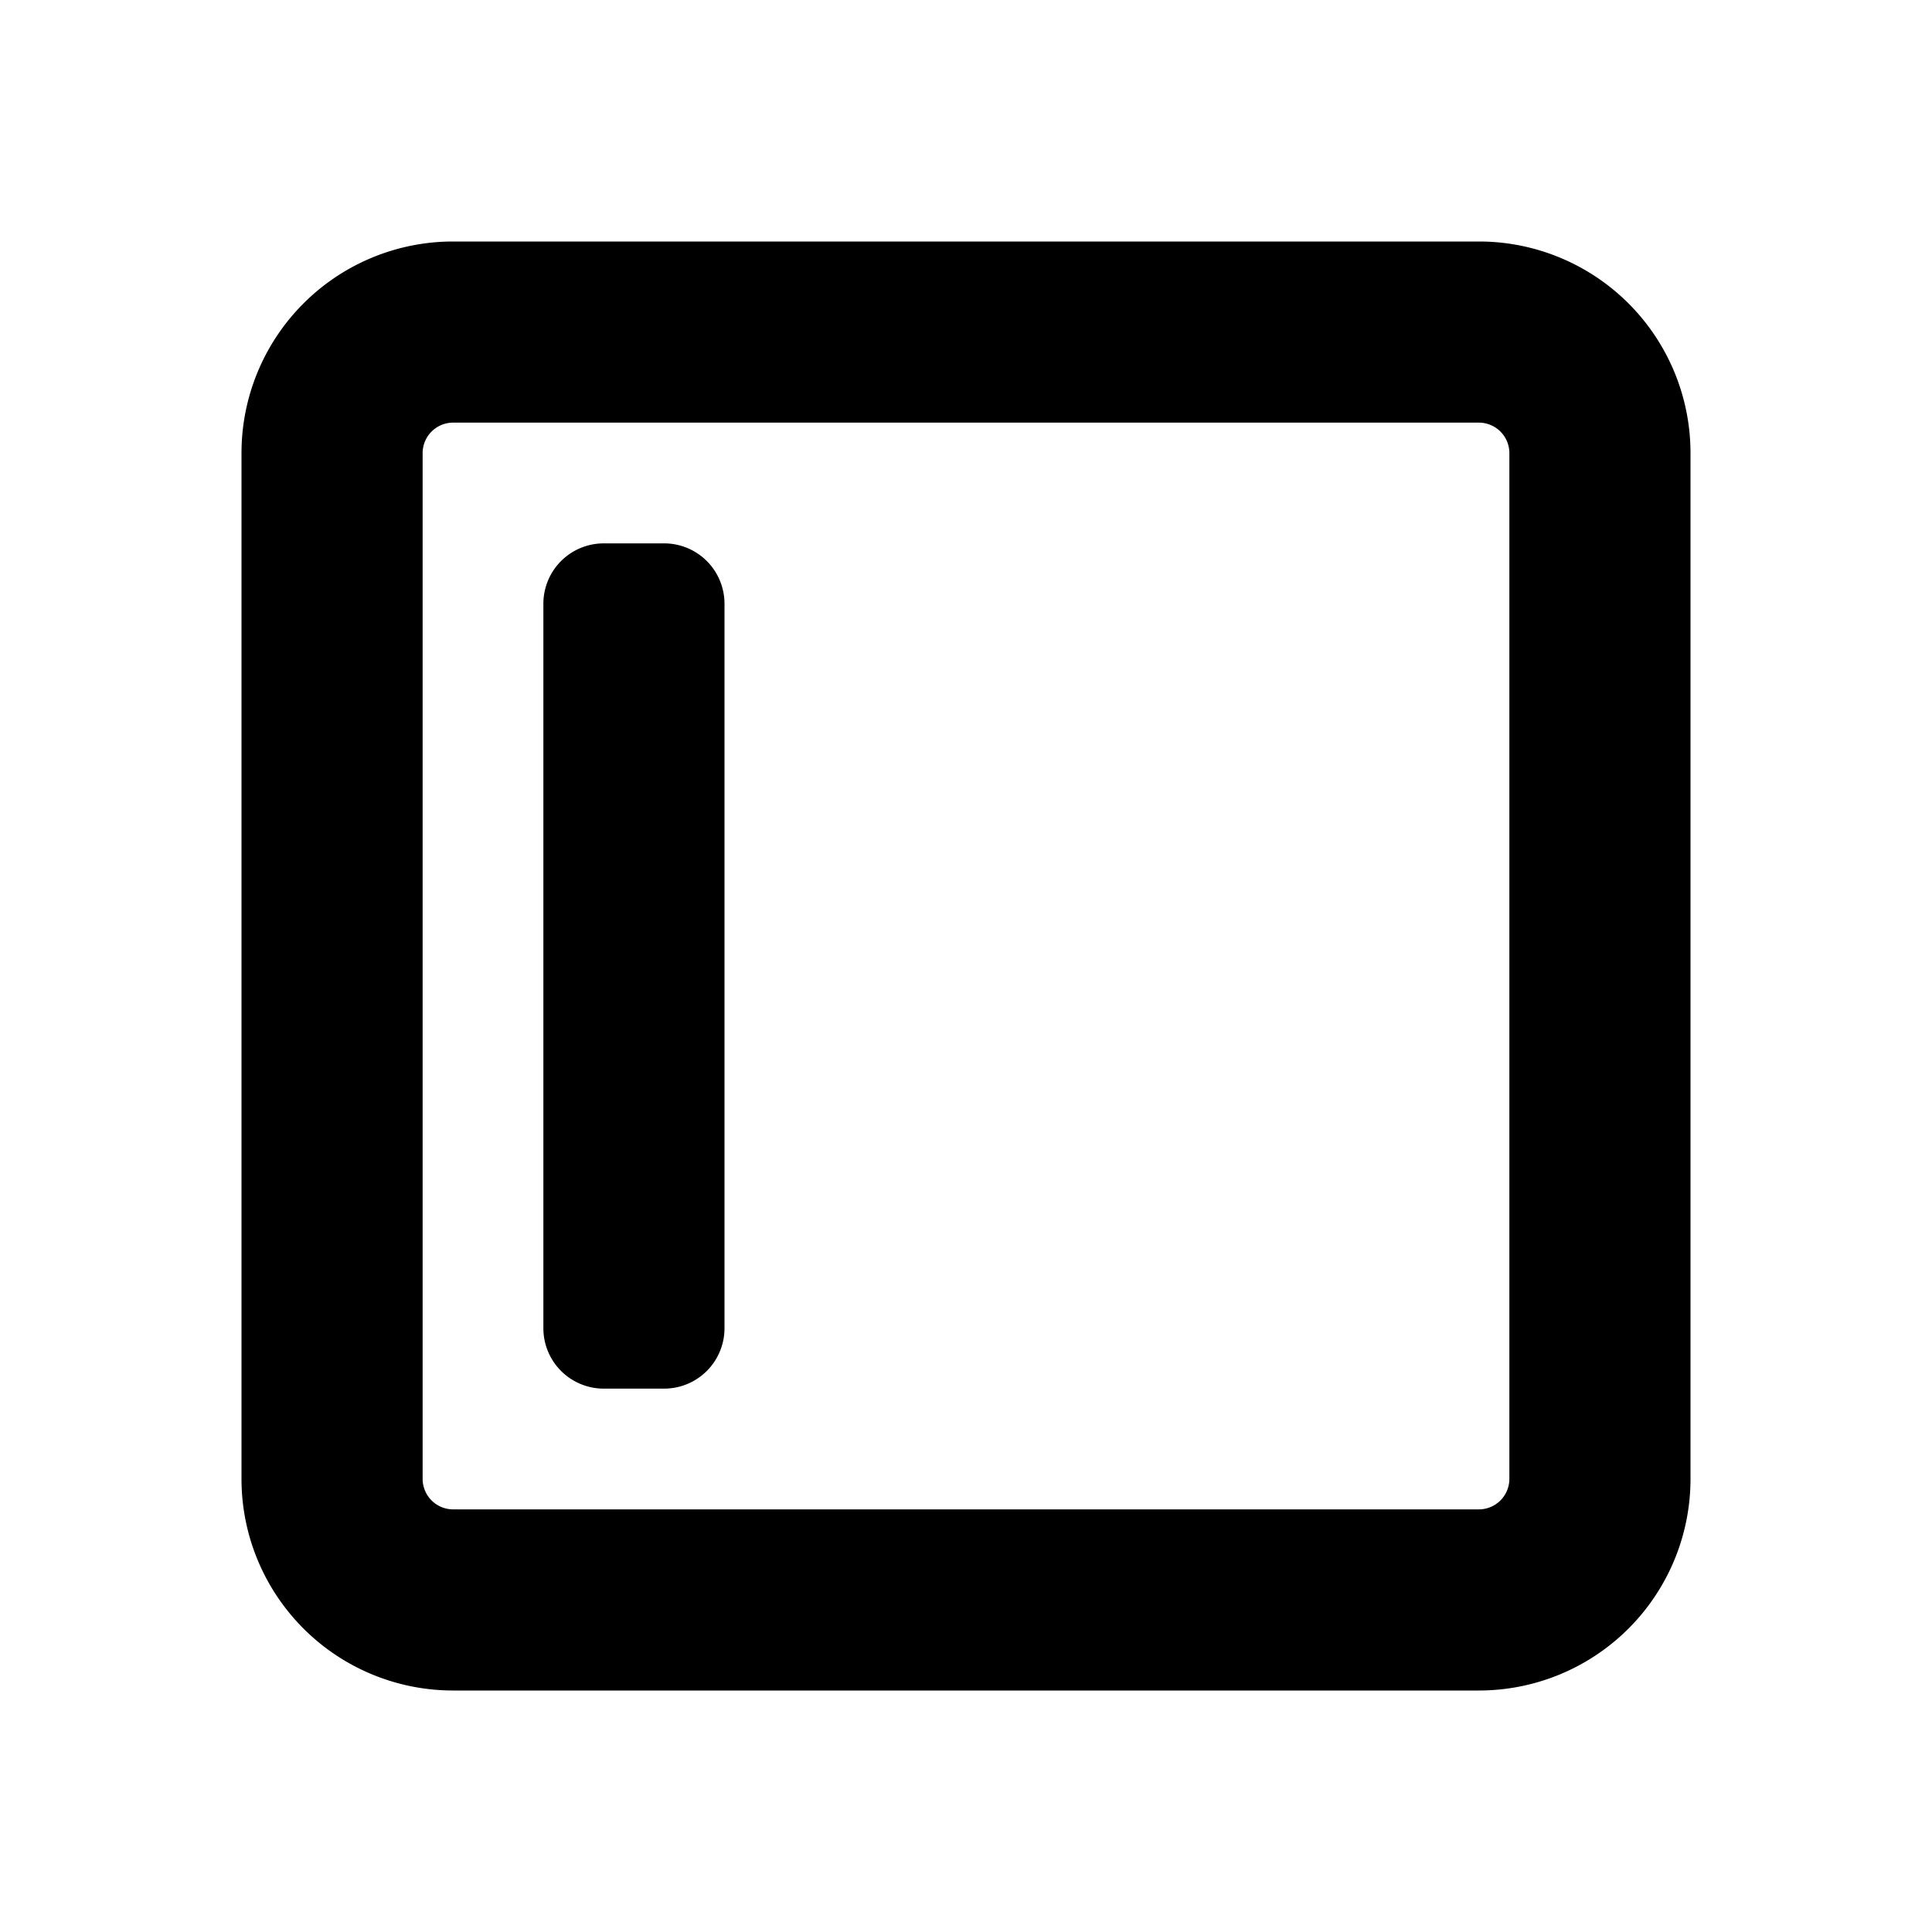 <svg id="glyphicons-basic" xmlns="http://www.w3.org/2000/svg" viewBox="0 0 32 32">
  <path id="dock-left" d="M4,7.5v17A3.504,3.504,0,0,0,7.5,28h17A3.504,3.504,0,0,0,28,24.5V7.5A3.504,3.504,0,0,0,24.5,4H7.5A3.504,3.504,0,0,0,4,7.5ZM24.5,7a.506.506,0,0,1,.5.5v17a.506.506,0,0,1-.5.5H7.5a.506.506,0,0,1-.5-.5V7.5A.506.506,0,0,1,7.5,7ZM12,10V22a1,1,0,0,1-1,1H10a1,1,0,0,1-1-1V10a1,1,0,0,1,1-1h1A1,1,0,0,1,12,10Z"/>
</svg>
